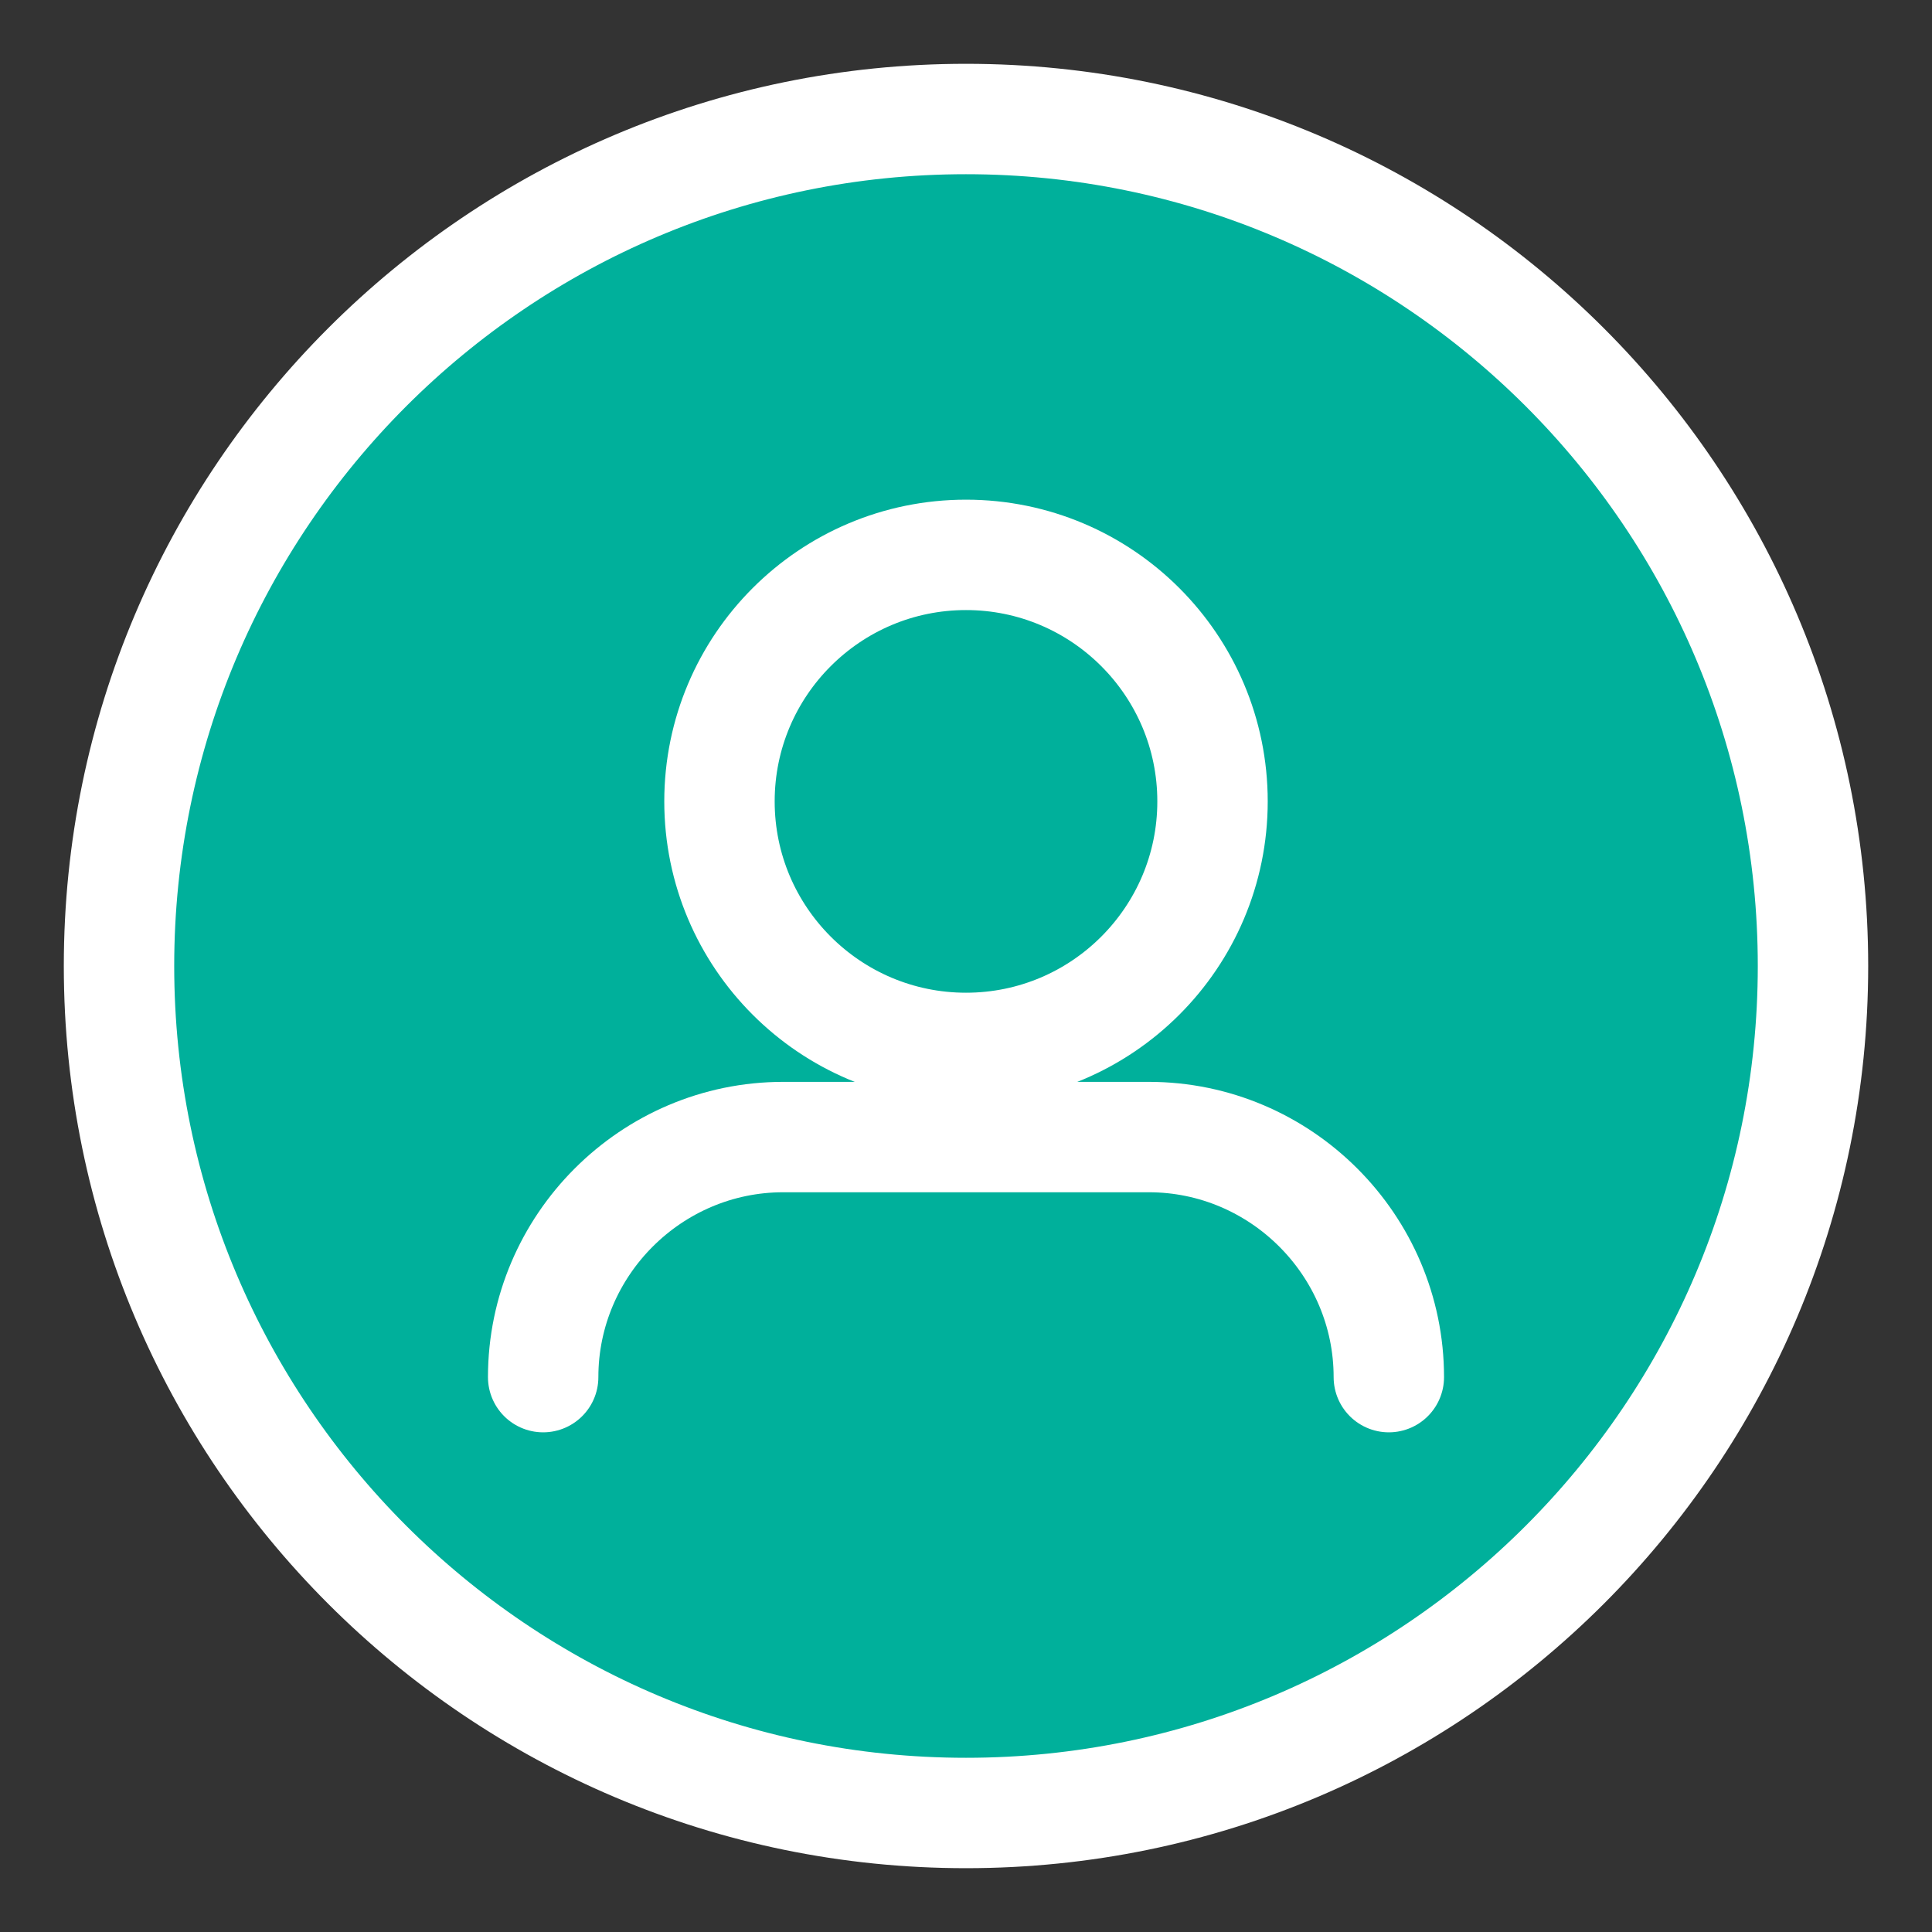 <?xml version="1.0" standalone="no"?><!-- Generator: Gravit.io --><svg xmlns="http://www.w3.org/2000/svg" xmlns:xlink="http://www.w3.org/1999/xlink" style="isolation:isolate" viewBox="0 0 35 35" width="35" height="35"><rect x="0" y="0" width="35" height="35" fill="#333333" stroke="none"/><defs><clipPath id="_clipPath_VzG0vrqHDd5txbWQgX5QChJWqb77kkWF"><rect width="35" height="35"/></clipPath></defs><g clip-path="url(#_clipPath_VzG0vrqHDd5txbWQgX5QChJWqb77kkWF)"><g id="Icons"><g id="Group"><path d=" M 2.156 17.5 C 2.156 9.032 9.032 2.156 17.5 2.156 C 25.968 2.156 32.844 9.032 32.844 17.5 C 32.844 25.968 25.968 32.844 17.5 32.844 C 9.032 32.844 2.156 25.968 2.156 17.5 Z " fill="rgb(0,176,155)" vector-effect="non-scaling-stroke" stroke-width="2" stroke="rgb(255,255,255)" stroke-linejoin="round" stroke-linecap="round" stroke-miterlimit="10"/><g id="Group"><path d=" M 13.034 14.518 C 13.034 12.053 15.035 10.052 17.5 10.052 C 19.965 10.052 21.966 12.053 21.966 14.518 C 21.966 16.983 19.965 18.984 17.5 18.984 C 15.035 18.984 13.034 16.983 13.034 14.518 Z " fill="none" vector-effect="non-scaling-stroke" stroke-width="2" stroke="rgb(255,255,255)" stroke-linejoin="round" stroke-linecap="round" stroke-miterlimit="10"/><path d=" M 9.84 24.948 C 9.84 22.556 11.797 20.599 14.188 20.599 L 20.812 20.599 C 23.203 20.599 25.16 22.556 25.16 24.948" fill="none" vector-effect="non-scaling-stroke" stroke-width="2" stroke="rgb(255,255,255)" stroke-linejoin="round" stroke-linecap="round" stroke-miterlimit="10"/></g></g></g></g></svg>